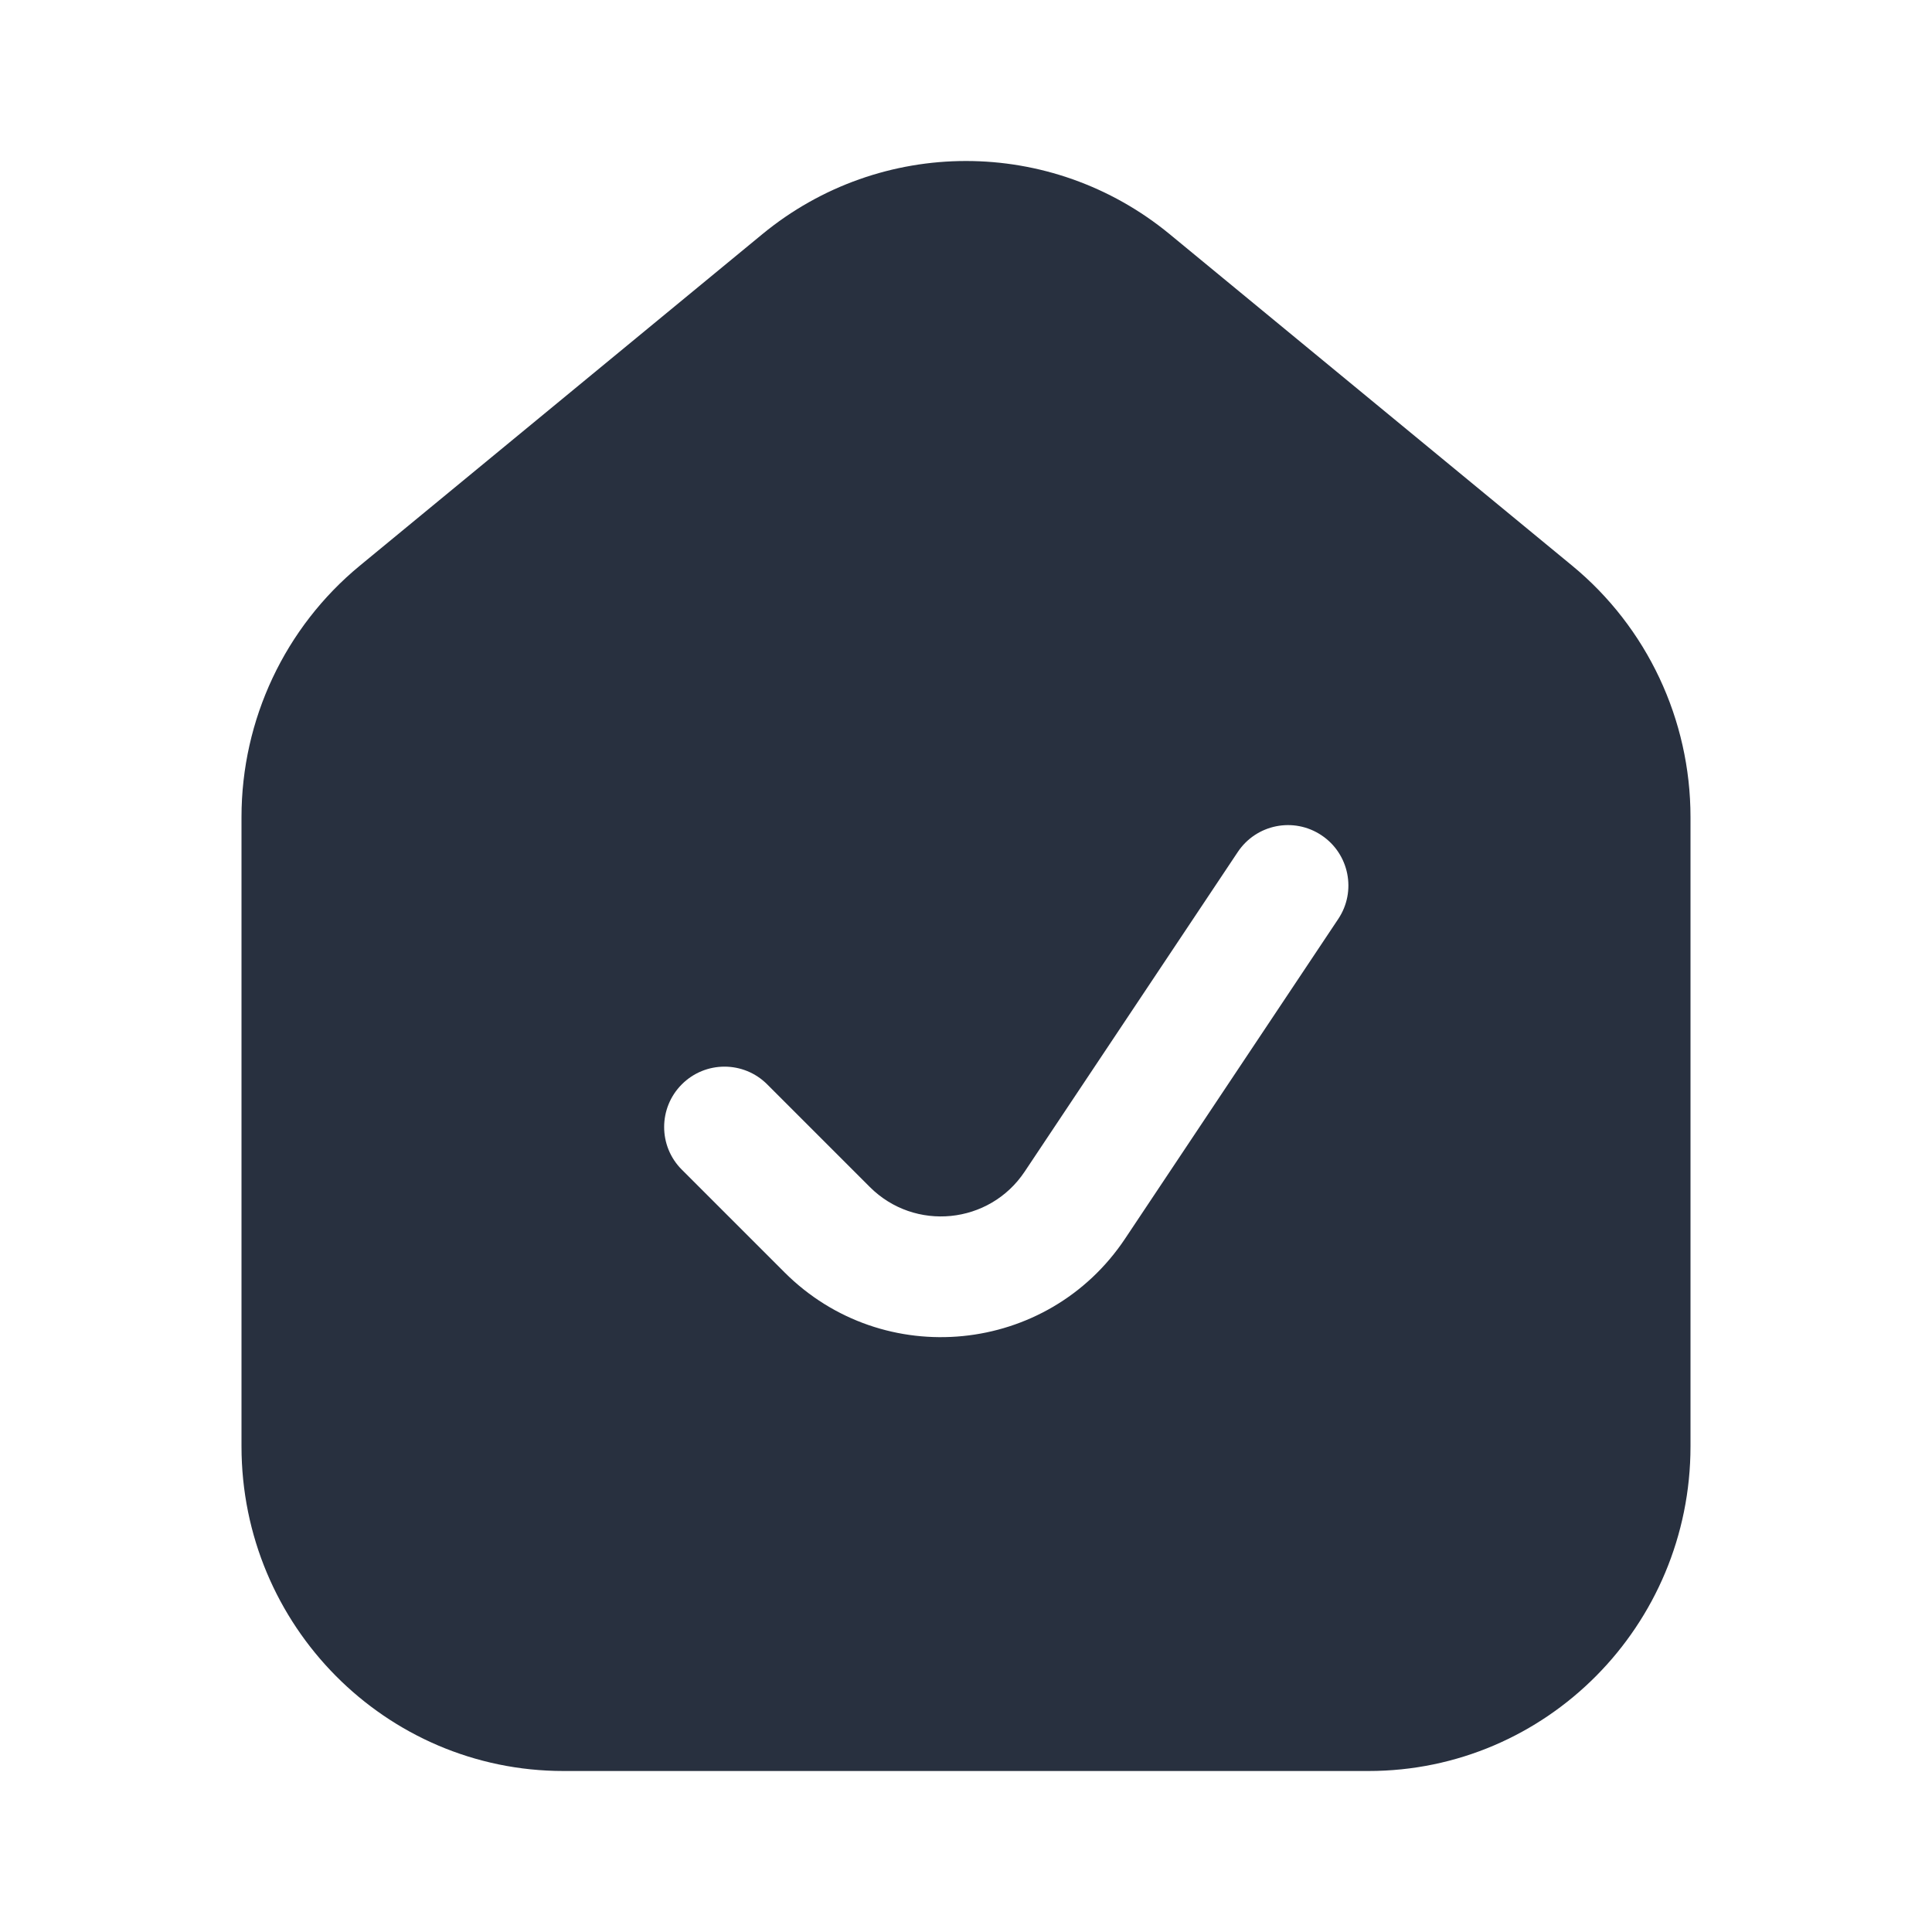 <svg width="24" height="24" viewBox="0 0 24 24" fill="none" xmlns="http://www.w3.org/2000/svg">
<path fill-rule="evenodd" clip-rule="evenodd" d="M21 10.15V17.967C21 20.194 19.209 22 17 22H7C4.791 22 3 20.194 3 17.967V10.15C3 8.939 3.54 7.793 4.47 7.027L9.47 2.909C10.942 1.697 13.058 1.697 14.53 2.909L19.53 7.027C20.46 7.793 21 8.939 21 10.15ZM16.624 11.416C16.854 11.072 16.761 10.606 16.416 10.376C16.071 10.146 15.606 10.239 15.376 10.584L12.729 14.554C12.292 15.21 11.363 15.303 10.805 14.745L9.53 13.47C9.237 13.177 8.763 13.177 8.47 13.47C8.177 13.763 8.177 14.238 8.47 14.53L9.745 15.805C10.972 17.032 13.015 16.83 13.977 15.386L16.624 11.416Z" fill="#28303F"/>
</svg>
